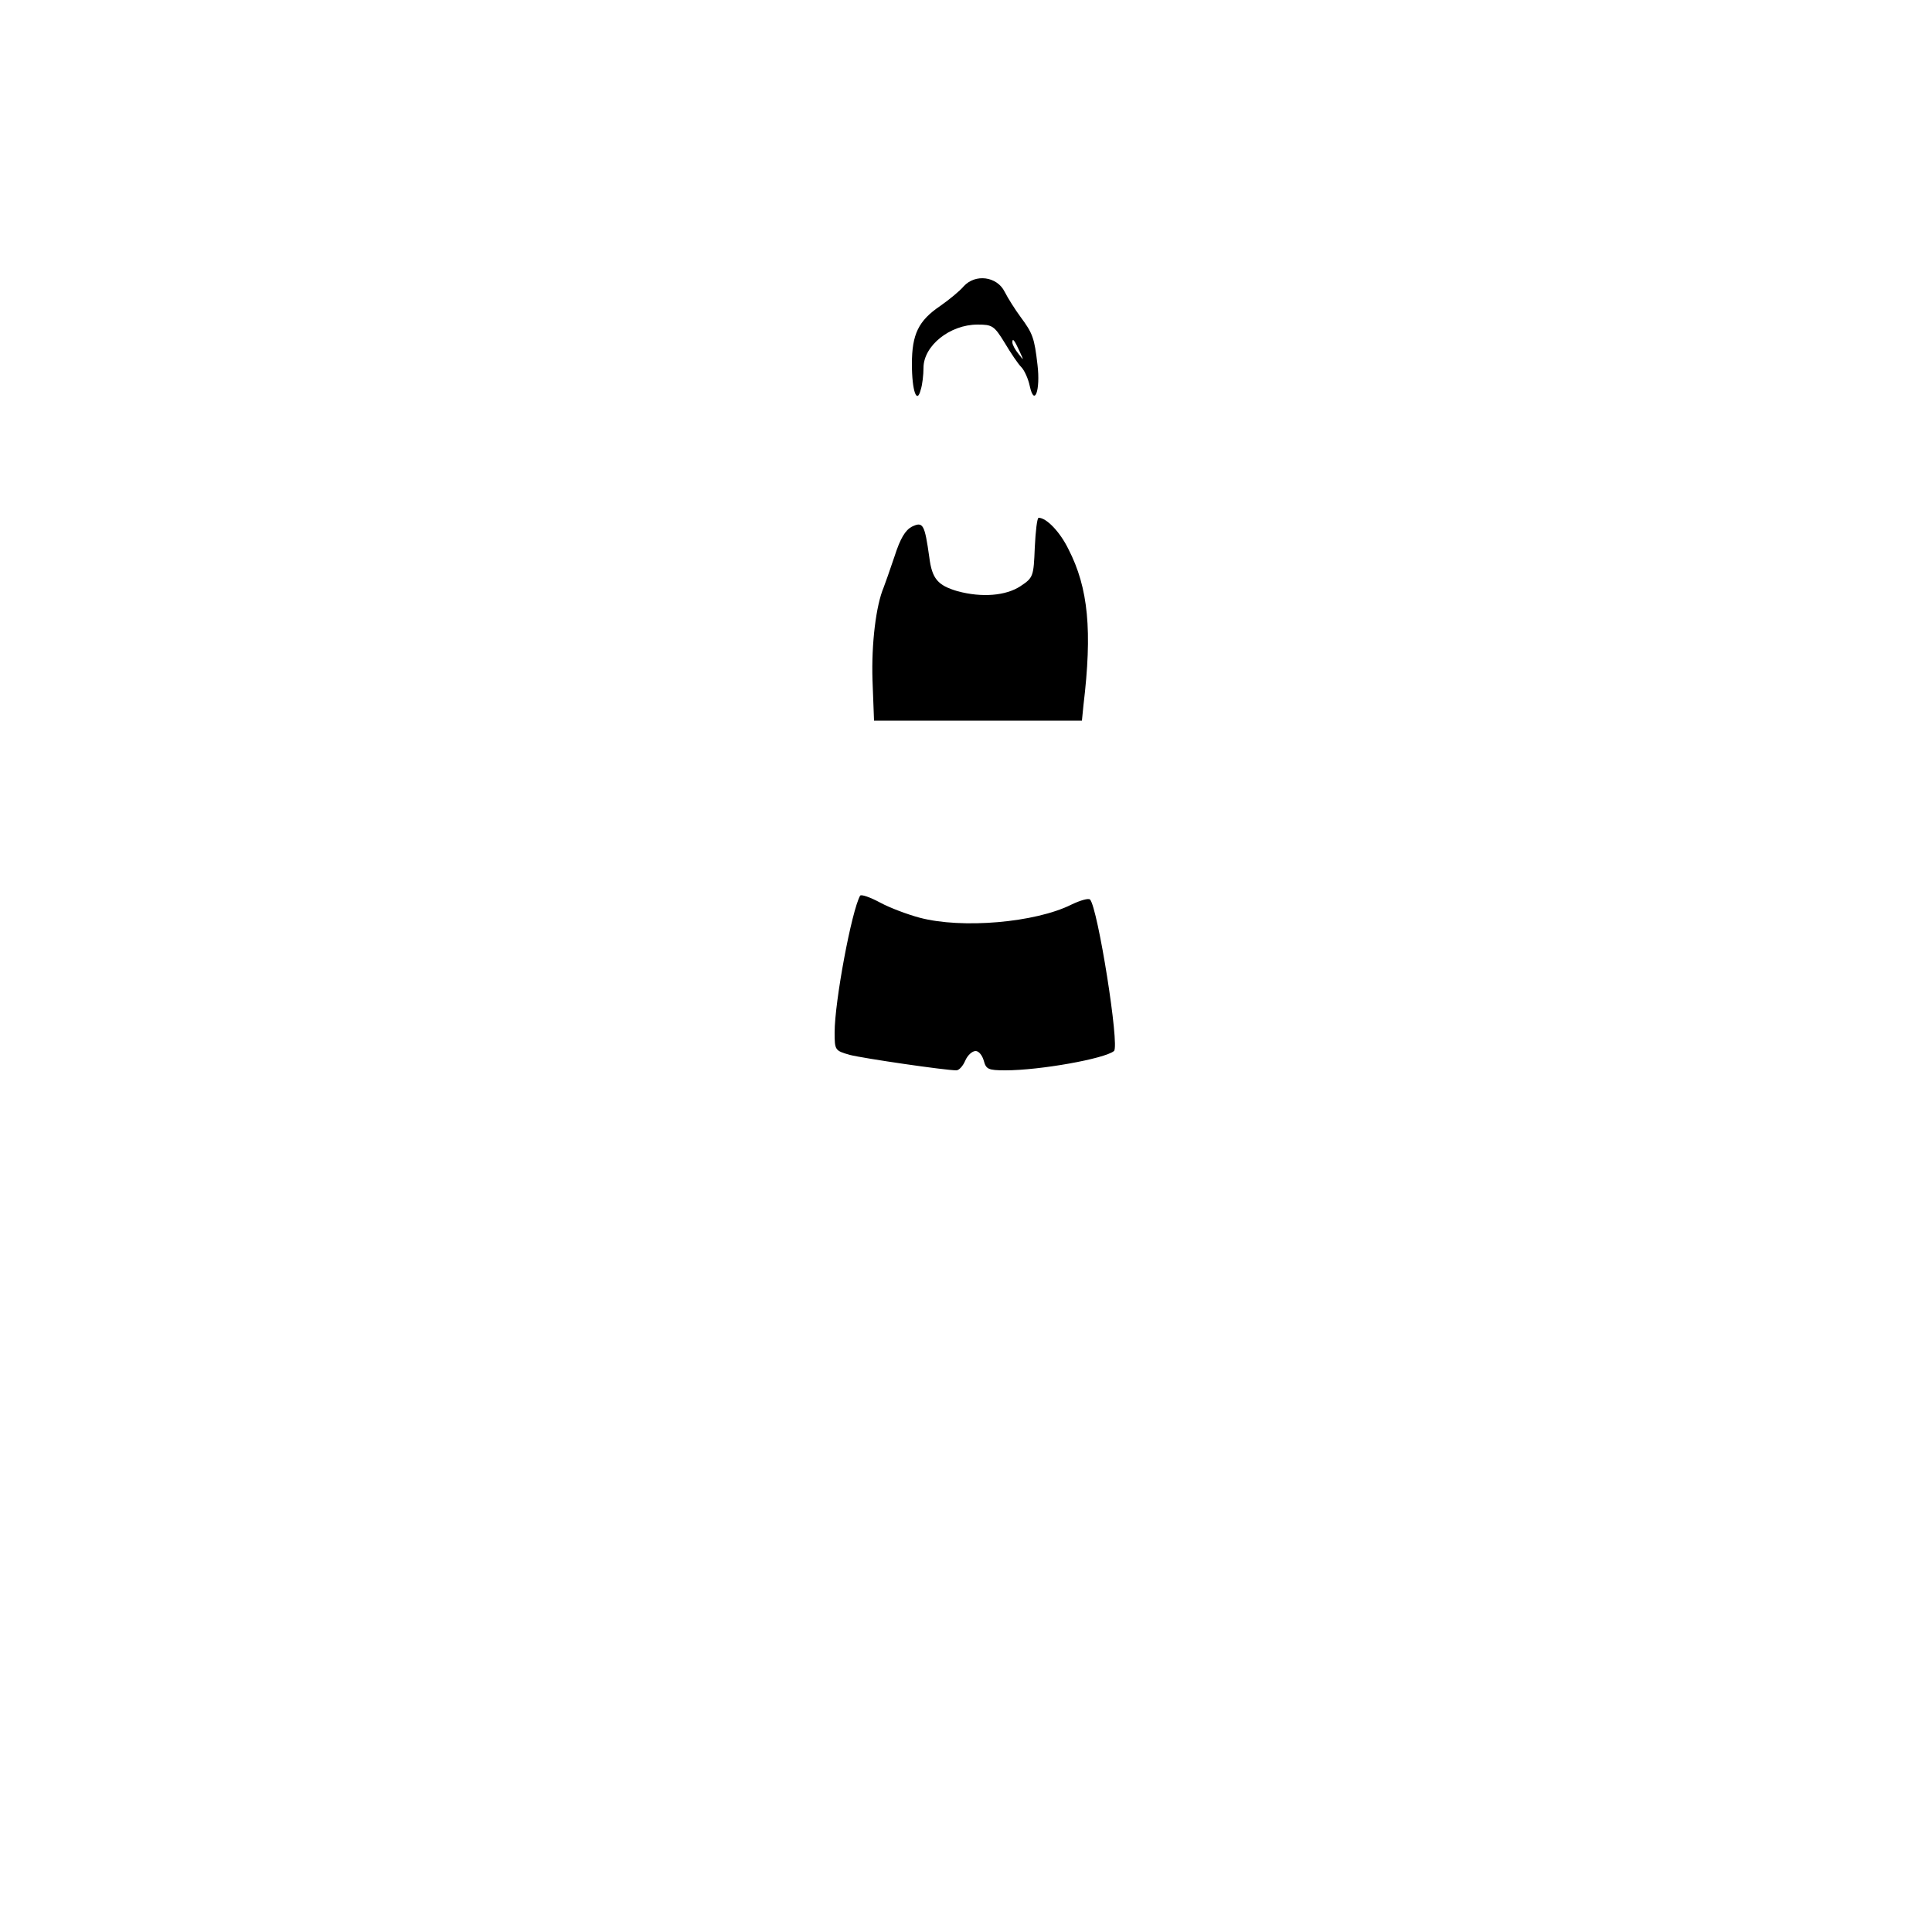 <?xml version="1.0" standalone="no"?>
<!DOCTYPE svg PUBLIC "-//W3C//DTD SVG 20010904//EN"
 "http://www.w3.org/TR/2001/REC-SVG-20010904/DTD/svg10.dtd">
<svg version="1.0" xmlns="http://www.w3.org/2000/svg"
 width="500pt" height="500pt" viewBox="0 0 500 500"
 preserveAspectRatio="xMidYMid meet">

<g transform="translate(0,500) scale(0.1,-0.1)"
fill="#000000" stroke="none">
<path d="M2494 4259 c-10 -12 -38 -35 -61 -51 -56 -38 -73 -73 -73 -150 0 -70
13 -106 23 -66 4 12 7 38 7 56 0 57 68 112 140 112 38 0 43 -3 70 -47 16 -27
35 -55 43 -63 8 -8 18 -30 22 -49 12 -55 28 -11 20 55 -8 69 -12 81 -44 124
-14 19 -33 49 -41 65 -20 40 -76 47 -106 14z m145 -169 c11 -24 11 -24 -3 -6
-9 11 -16 24 -16 30 0 12 5 7 19 -24z"/>
<path d="M2678 3583 c-3 -75 -4 -78 -37 -100 -38 -25 -100 -30 -163 -13 -51
15 -66 32 -73 88 -12 85 -16 93 -45 79 -17 -9 -30 -30 -45 -77 -12 -36 -25
-72 -28 -80 -20 -47 -32 -146 -29 -240 l4 -105 269 0 269 0 4 40 c23 192 13
303 -39 404 -22 45 -57 81 -77 81 -4 0 -8 -35 -10 -77z"/>
<path d="M2226 2682 c-22 -39 -66 -274 -66 -354 0 -46 1 -47 39 -58 35 -9 247
-40 276 -40 7 0 17 11 23 25 6 14 18 25 27 25 8 0 17 -11 21 -25 6 -22 11 -25
56 -25 89 0 257 30 281 50 15 13 -42 371 -62 392 -4 4 -25 -2 -48 -13 -94 -47
-284 -63 -393 -34 -30 8 -76 25 -102 39 -26 14 -49 22 -52 18z"/>
</g>
</svg>
